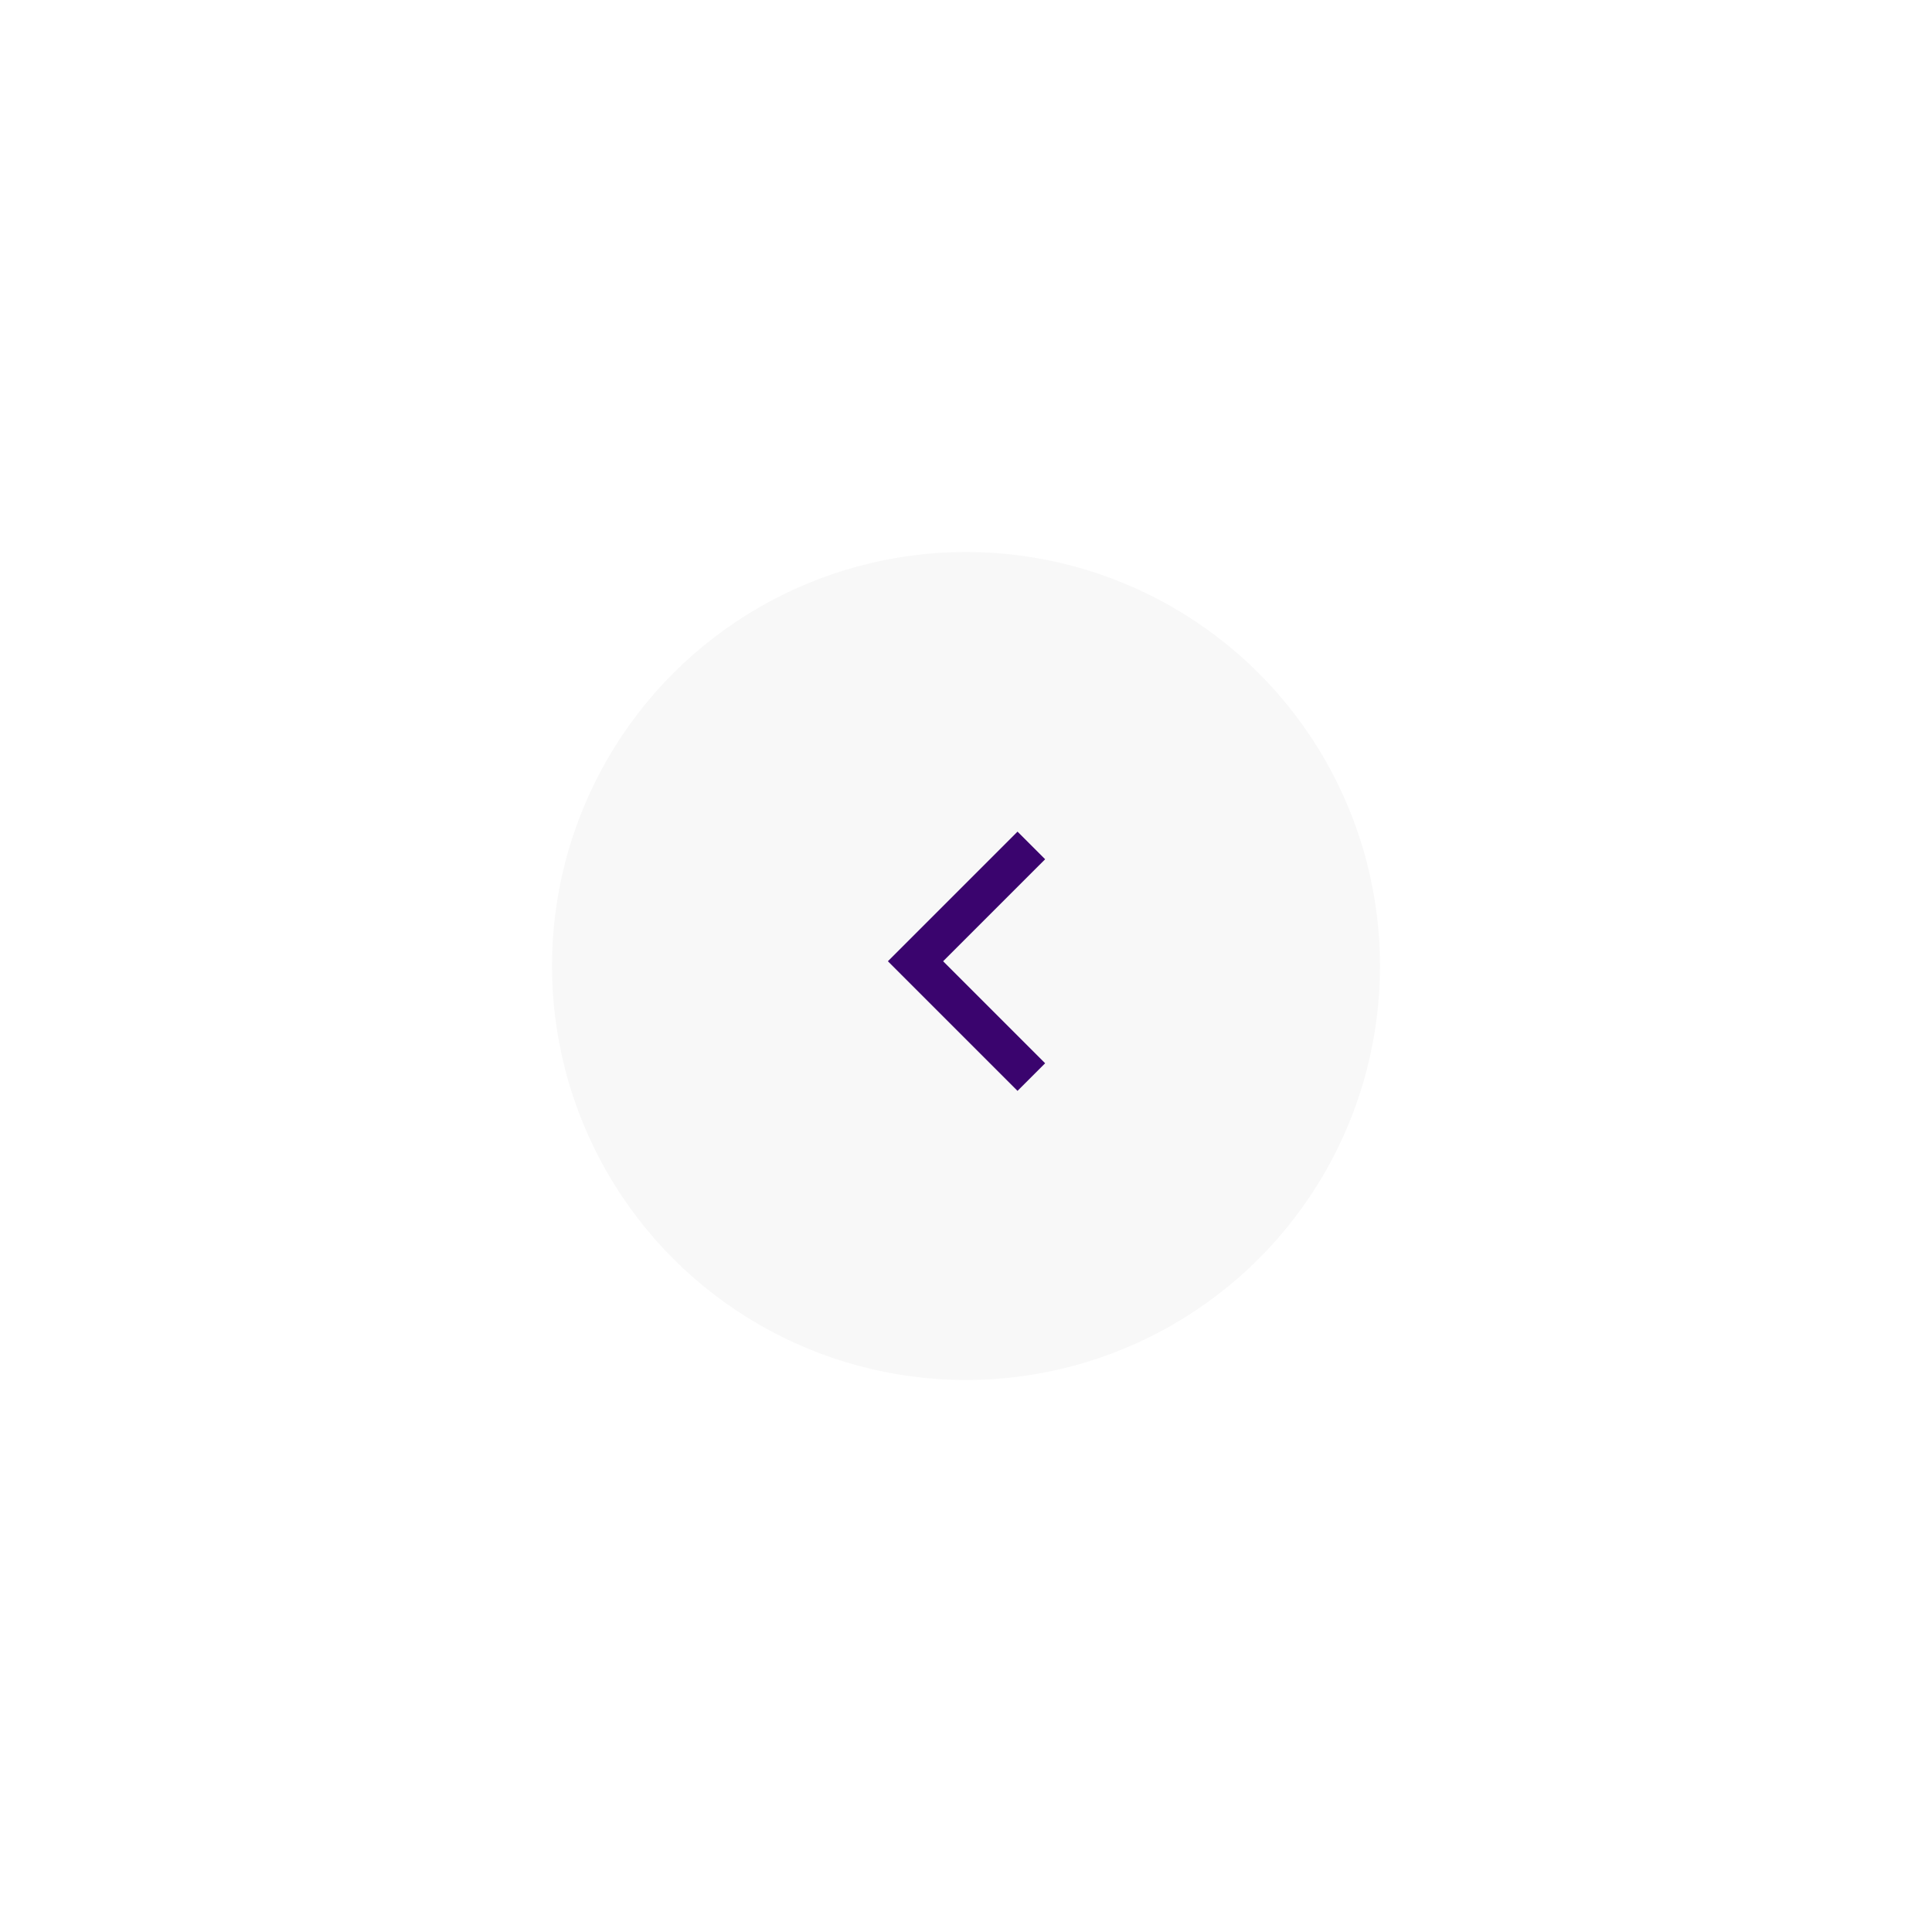 <svg width="140" height="140" viewBox="0 0 140 140" fill="none" xmlns="http://www.w3.org/2000/svg">
<g filter="url(#filter0_d_296_457)">
<circle cx="70" cy="70" r="30" transform="rotate(-90 70 70)" fill="#F8F8F8"/>
<path d="M74.734 78.049L66.341 69.656L74.734 61.264" stroke="#3A046E" stroke-width="2.83" stroke-miterlimit="10"/>
</g>
<defs>
<filter id="filter0_d_296_457" x="0" y="0" width="140" height="140" filterUnits="userSpaceOnUse" color-interpolation-filters="sRGB">
<feFlood flood-opacity="0" result="BackgroundImageFix"/>
<feColorMatrix in="SourceAlpha" type="matrix" values="0 0 0 0 0 0 0 0 0 0 0 0 0 0 0 0 0 0 127 0" result="hardAlpha"/>
<feOffset/>
<feGaussianBlur stdDeviation="20"/>
<feComposite in2="hardAlpha" operator="out"/>
<feColorMatrix type="matrix" values="0 0 0 0 0 0 0 0 0 0 0 0 0 0 0 0 0 0 0.1 0"/>
<feBlend mode="normal" in2="BackgroundImageFix" result="effect1_dropShadow_296_457"/>
<feBlend mode="normal" in="SourceGraphic" in2="effect1_dropShadow_296_457" result="shape"/>
</filter>
</defs>
</svg>
